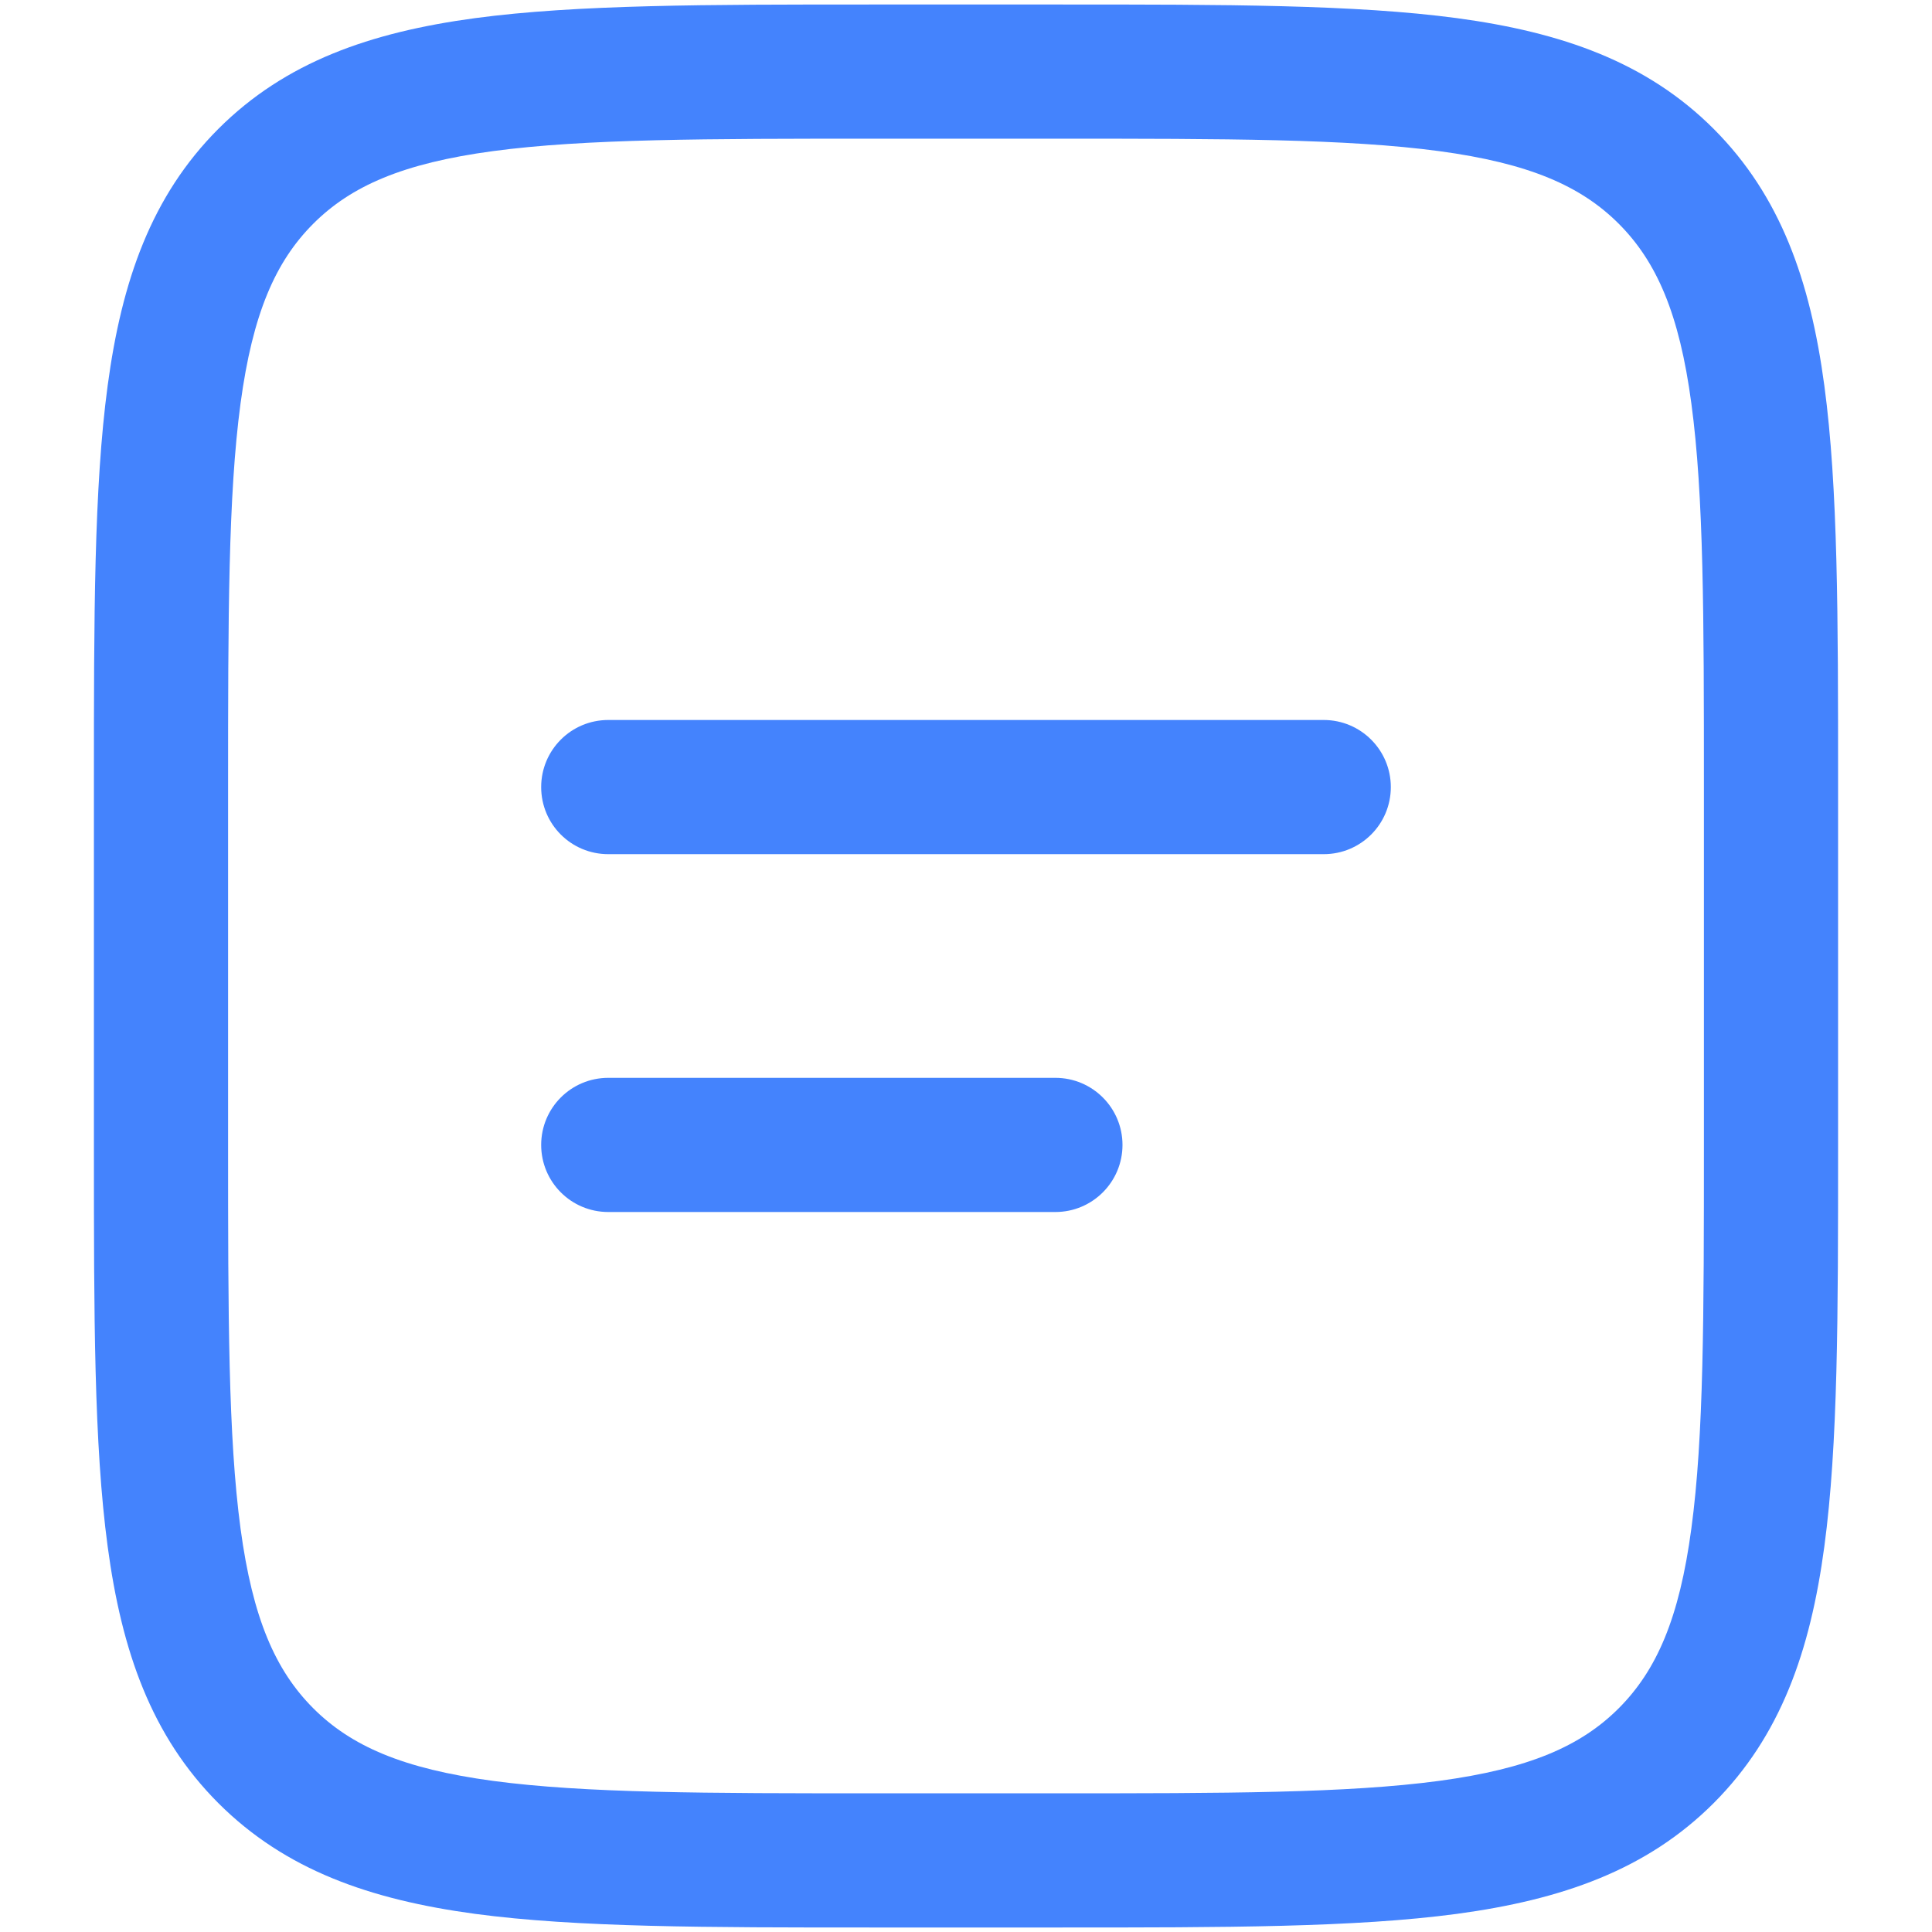 <svg width="18" height="18" viewBox="0 0 18 18" fill="none" xmlns="http://www.w3.org/2000/svg">
<path fill-rule="evenodd" clip-rule="evenodd" d="M8.12 0.042H9.88C11.412 0.042 12.625 0.042 13.574 0.169C14.551 0.301 15.342 0.577 15.966 1.201C16.589 1.825 16.866 2.616 16.997 3.593C17.125 4.542 17.125 5.755 17.125 7.286V10.714C17.125 12.245 17.125 13.458 16.997 14.408C16.866 15.385 16.589 16.175 15.966 16.799C15.342 17.423 14.551 17.699 13.574 17.831C12.625 17.958 11.412 17.958 9.88 17.958H8.12C6.588 17.958 5.375 17.958 4.426 17.831C3.449 17.699 2.658 17.423 2.034 16.799C1.411 16.175 1.134 15.385 1.003 14.408C0.875 13.458 0.875 12.245 0.875 10.714V7.286C0.875 5.755 0.875 4.542 1.003 3.593C1.134 2.616 1.411 1.825 2.034 1.201C2.658 0.577 3.449 0.301 4.426 0.169C5.375 0.042 6.588 0.042 8.12 0.042ZM4.592 1.408C3.754 1.521 3.271 1.732 2.918 2.085C2.566 2.438 2.354 2.921 2.241 3.759C2.126 4.616 2.125 5.744 2.125 7.333V10.667C2.125 12.256 2.126 13.385 2.241 14.241C2.354 15.079 2.566 15.562 2.918 15.915C3.271 16.268 3.754 16.479 4.592 16.592C5.449 16.707 6.578 16.708 8.167 16.708H9.833C11.422 16.708 12.551 16.707 13.408 16.592C14.246 16.479 14.729 16.268 15.082 15.915C15.434 15.562 15.646 15.079 15.758 14.241C15.874 13.385 15.875 12.256 15.875 10.667V7.333C15.875 5.744 15.874 4.616 15.758 3.759C15.646 2.921 15.434 2.438 15.082 2.085C14.729 1.732 14.246 1.521 13.408 1.408C12.551 1.293 11.422 1.292 9.833 1.292H8.167C6.578 1.292 5.449 1.293 4.592 1.408ZM5.042 7.333C5.042 6.988 5.321 6.708 5.667 6.708H12.333C12.678 6.708 12.958 6.988 12.958 7.333C12.958 7.679 12.678 7.958 12.333 7.958H5.667C5.321 7.958 5.042 7.679 5.042 7.333ZM5.042 10.667C5.042 10.322 5.321 10.042 5.667 10.042H9.833C10.178 10.042 10.458 10.322 10.458 10.667C10.458 11.012 10.178 11.292 9.833 11.292H5.667C5.321 11.292 5.042 11.012 5.042 10.667Z" fill="#4483FD"/>
</svg>
